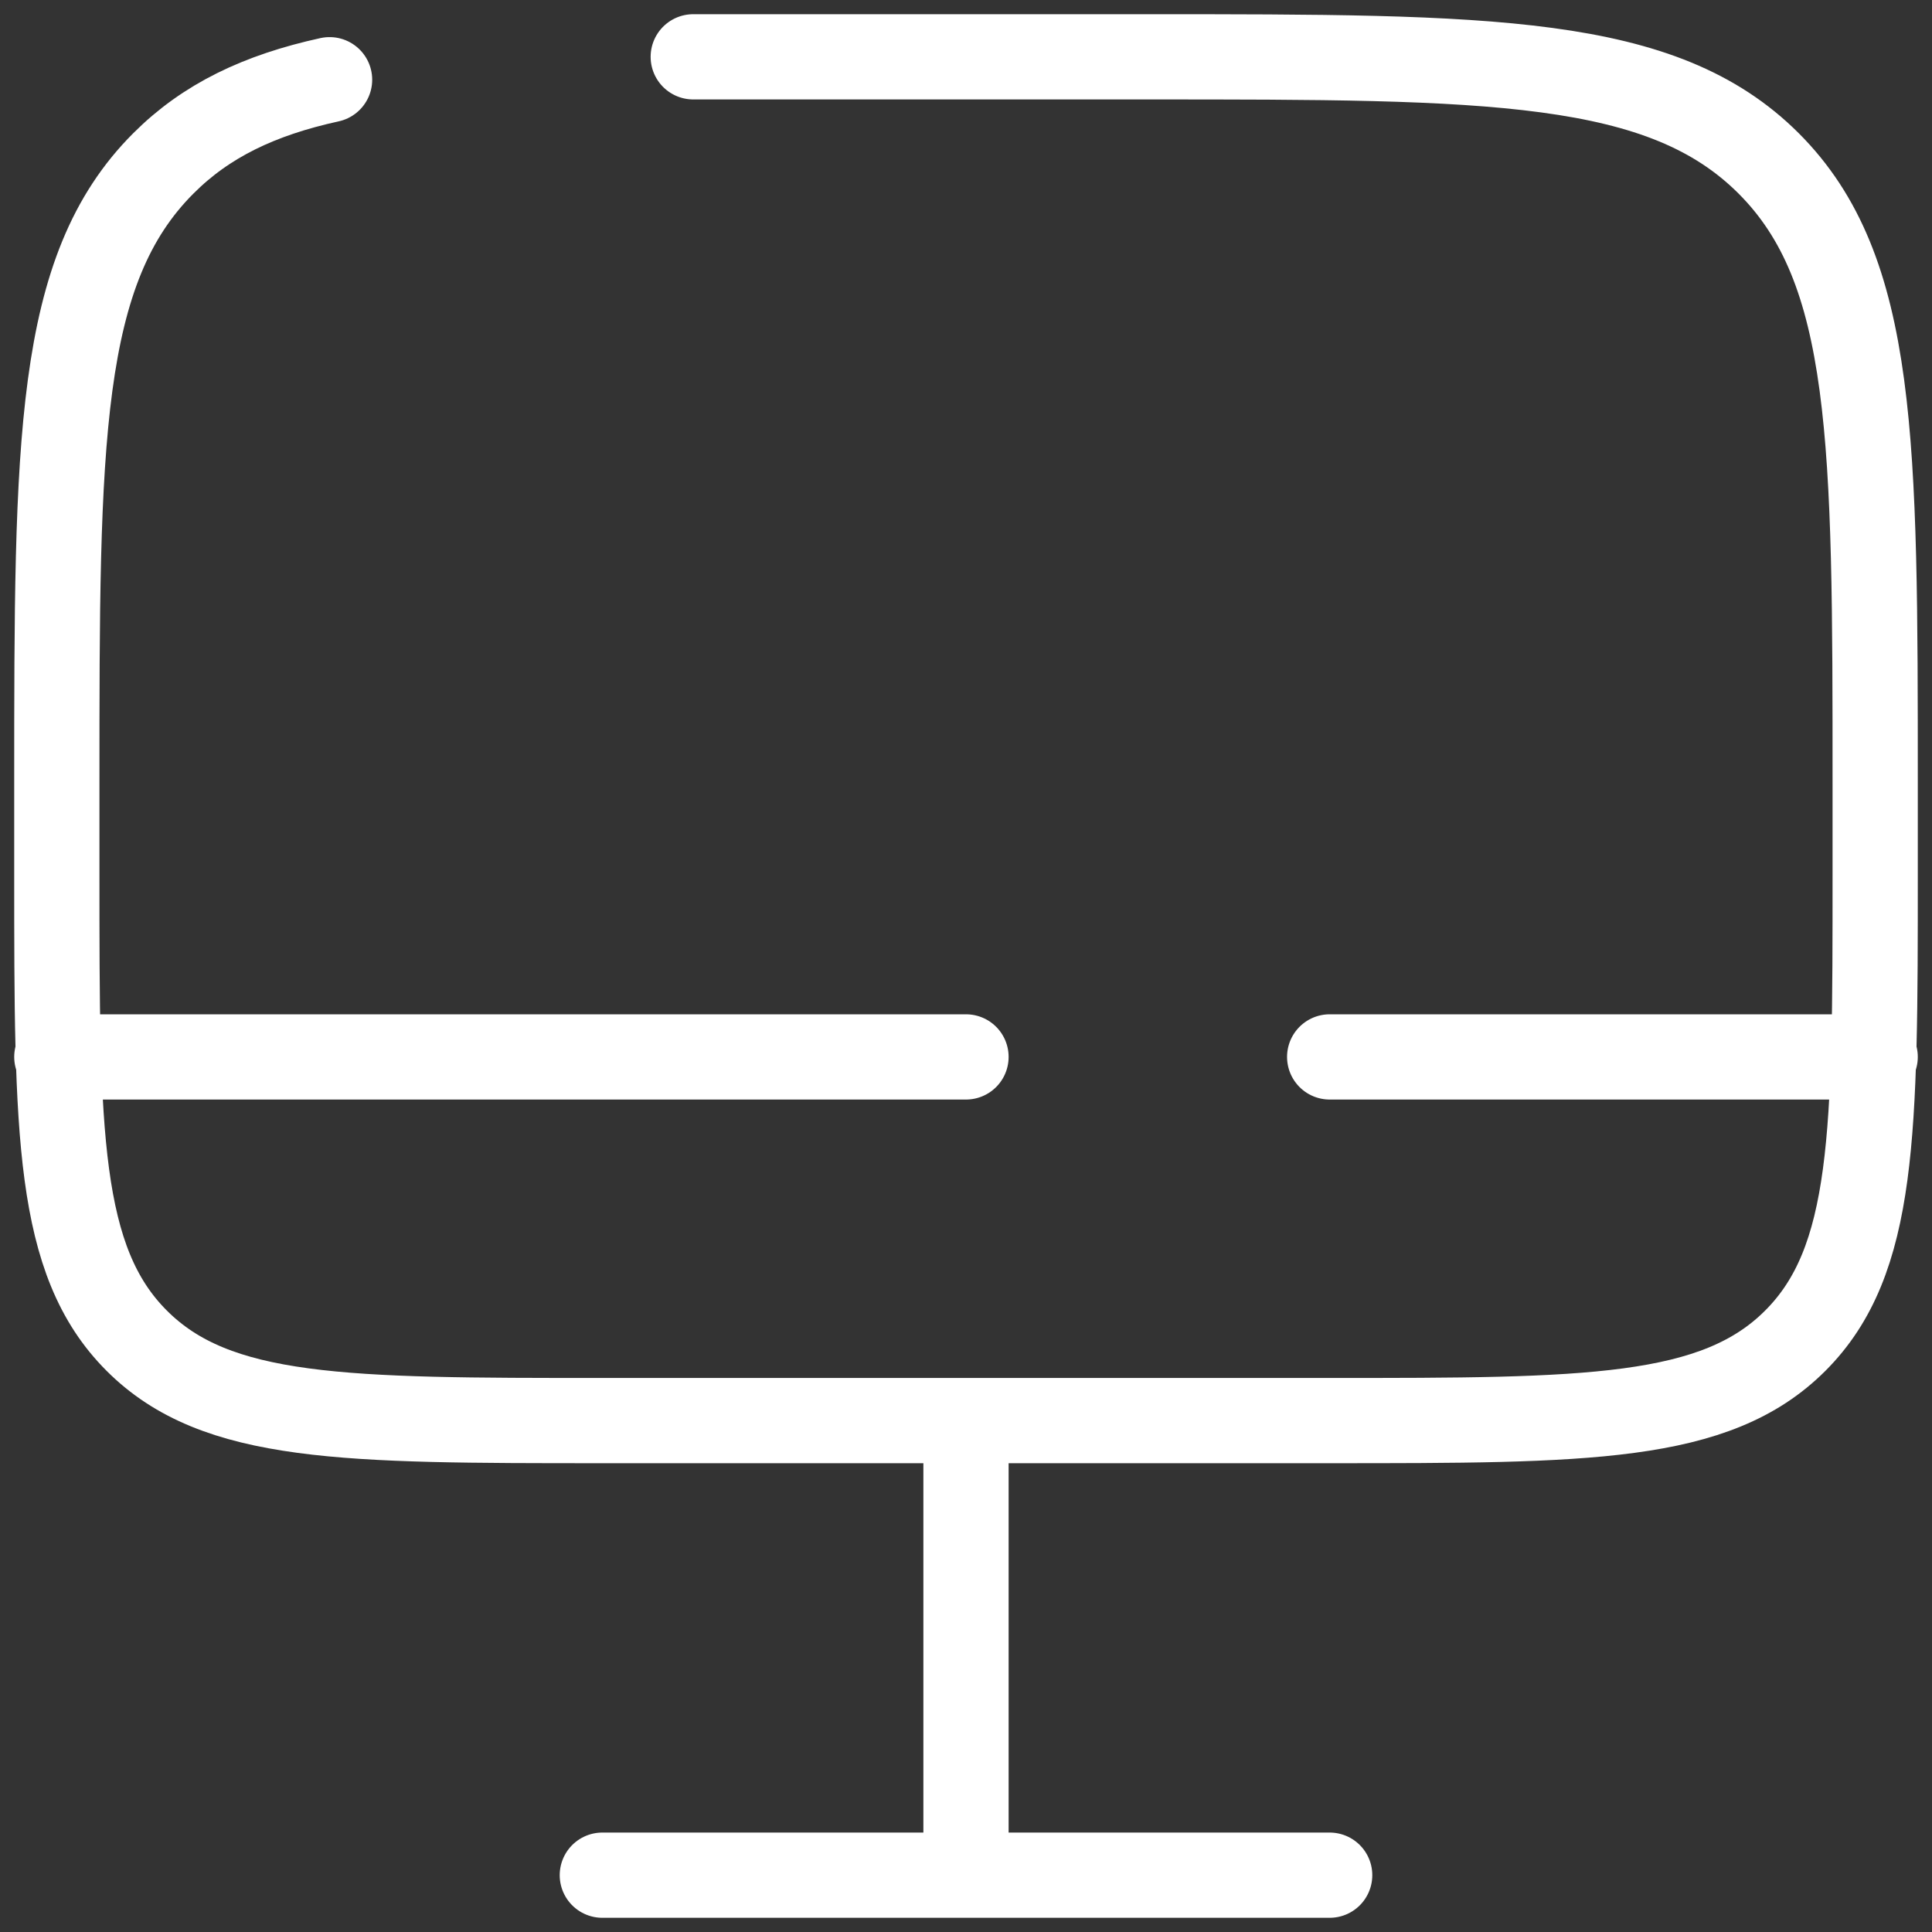 <svg width="34" height="34" viewBox="0 0 34 34" fill="none" xmlns="http://www.w3.org/2000/svg">
<rect x="0" y="0" width="34" height="34" fill="#333333" stroke="none"/>
<path d="M5.8 1.403C4.562 1.674 3.626 2.123 2.875 2.875C1 4.749 1 7.766 1 13.8V15.4C1 19.925 1 22.189 2.406 23.594C3.811 25 6.075 25 10.6 25H23.4C27.925 25 30.189 25 31.594 23.594C33 22.189 33 19.925 33 15.4V13.8C33 7.766 33 4.749 31.125 2.875C29.25 1.002 26.234 1 20.2 1H12.2M23.4 33H10.6M17 25V33M33 18.6H23.4M1 18.6H17" stroke="white" stroke-width="1.5" stroke-linecap="round"/>
</svg>
